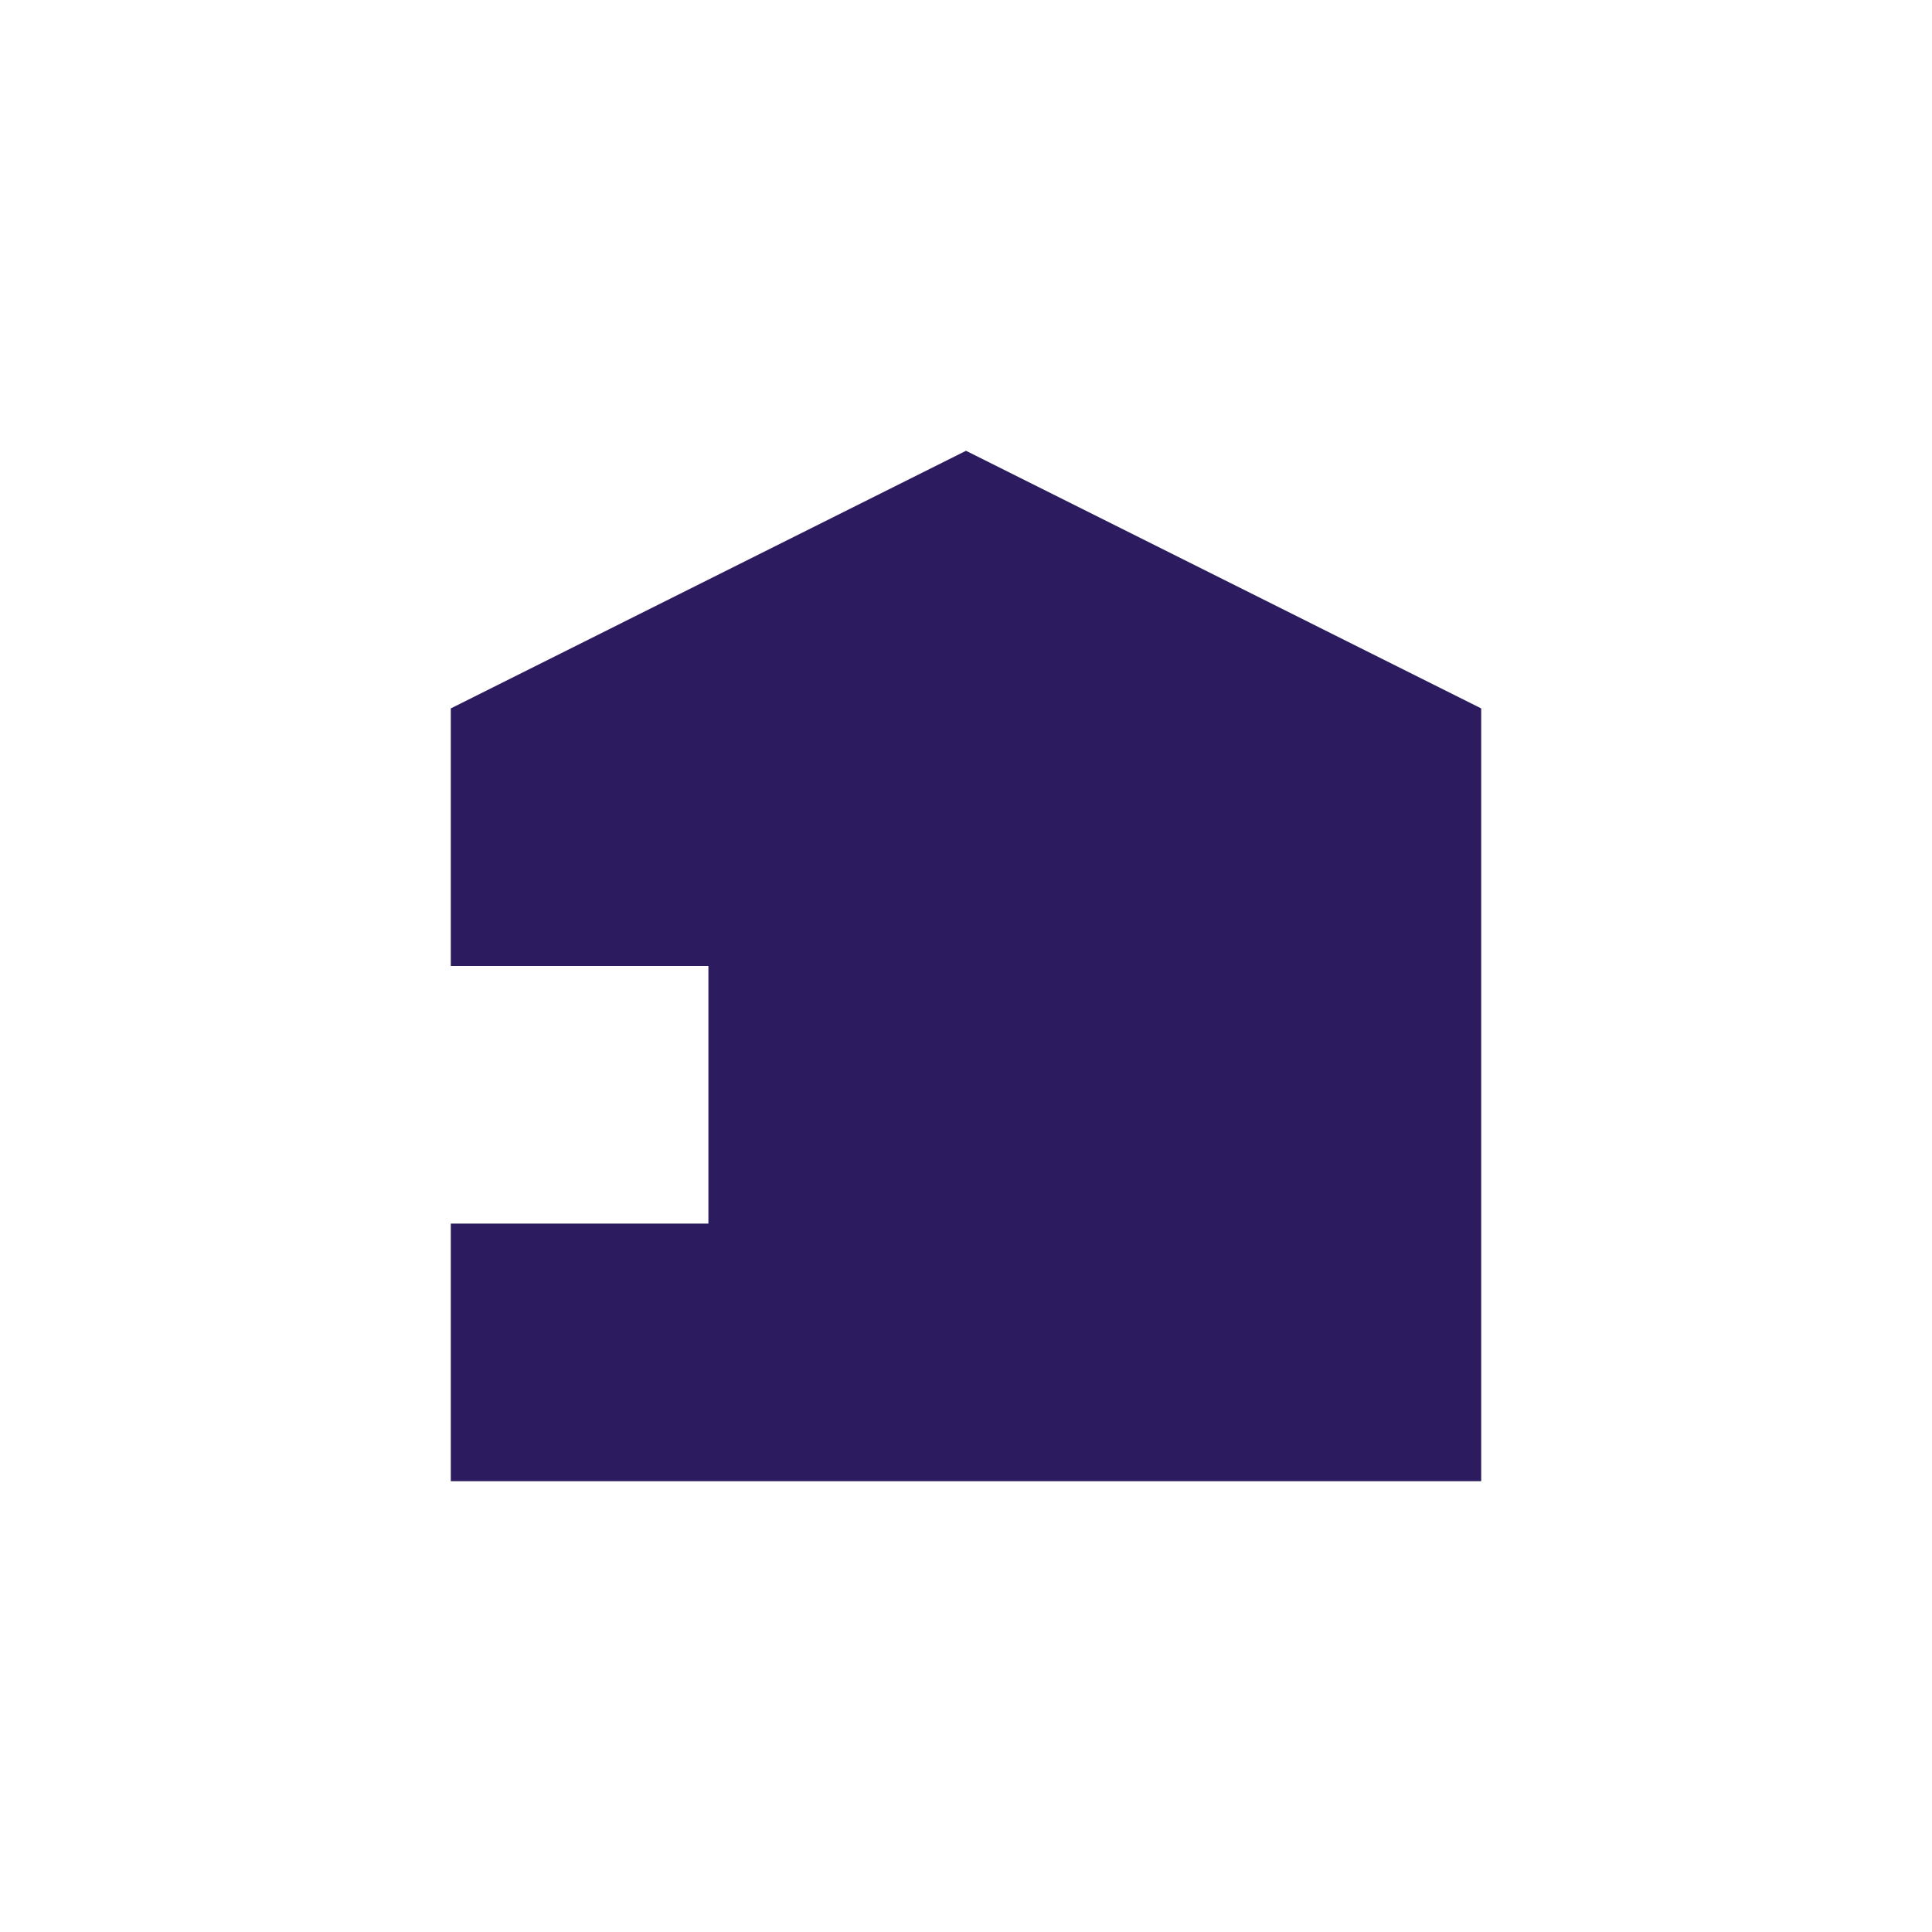 <svg width="300" height="300" viewBox="0 0 300 300" fill="none" xmlns="http://www.w3.org/2000/svg">
<path d="M110 110V150H70V110H110ZM110 190V230H70V190H110ZM150 190V230H110V190H150ZM190 190V230H150V190H190ZM230 190V230H190V190H230ZM230 150V190H190V150H230ZM230 110V150H190V110H230ZM190 110V150H150V110H190ZM150 110V150H110V110H150ZM150 150V190H110L110 150H150ZM190 150V190H150V150H190ZM230 110L150 70L70 110H230Z" fill="#2C1C5F"/>
</svg>
